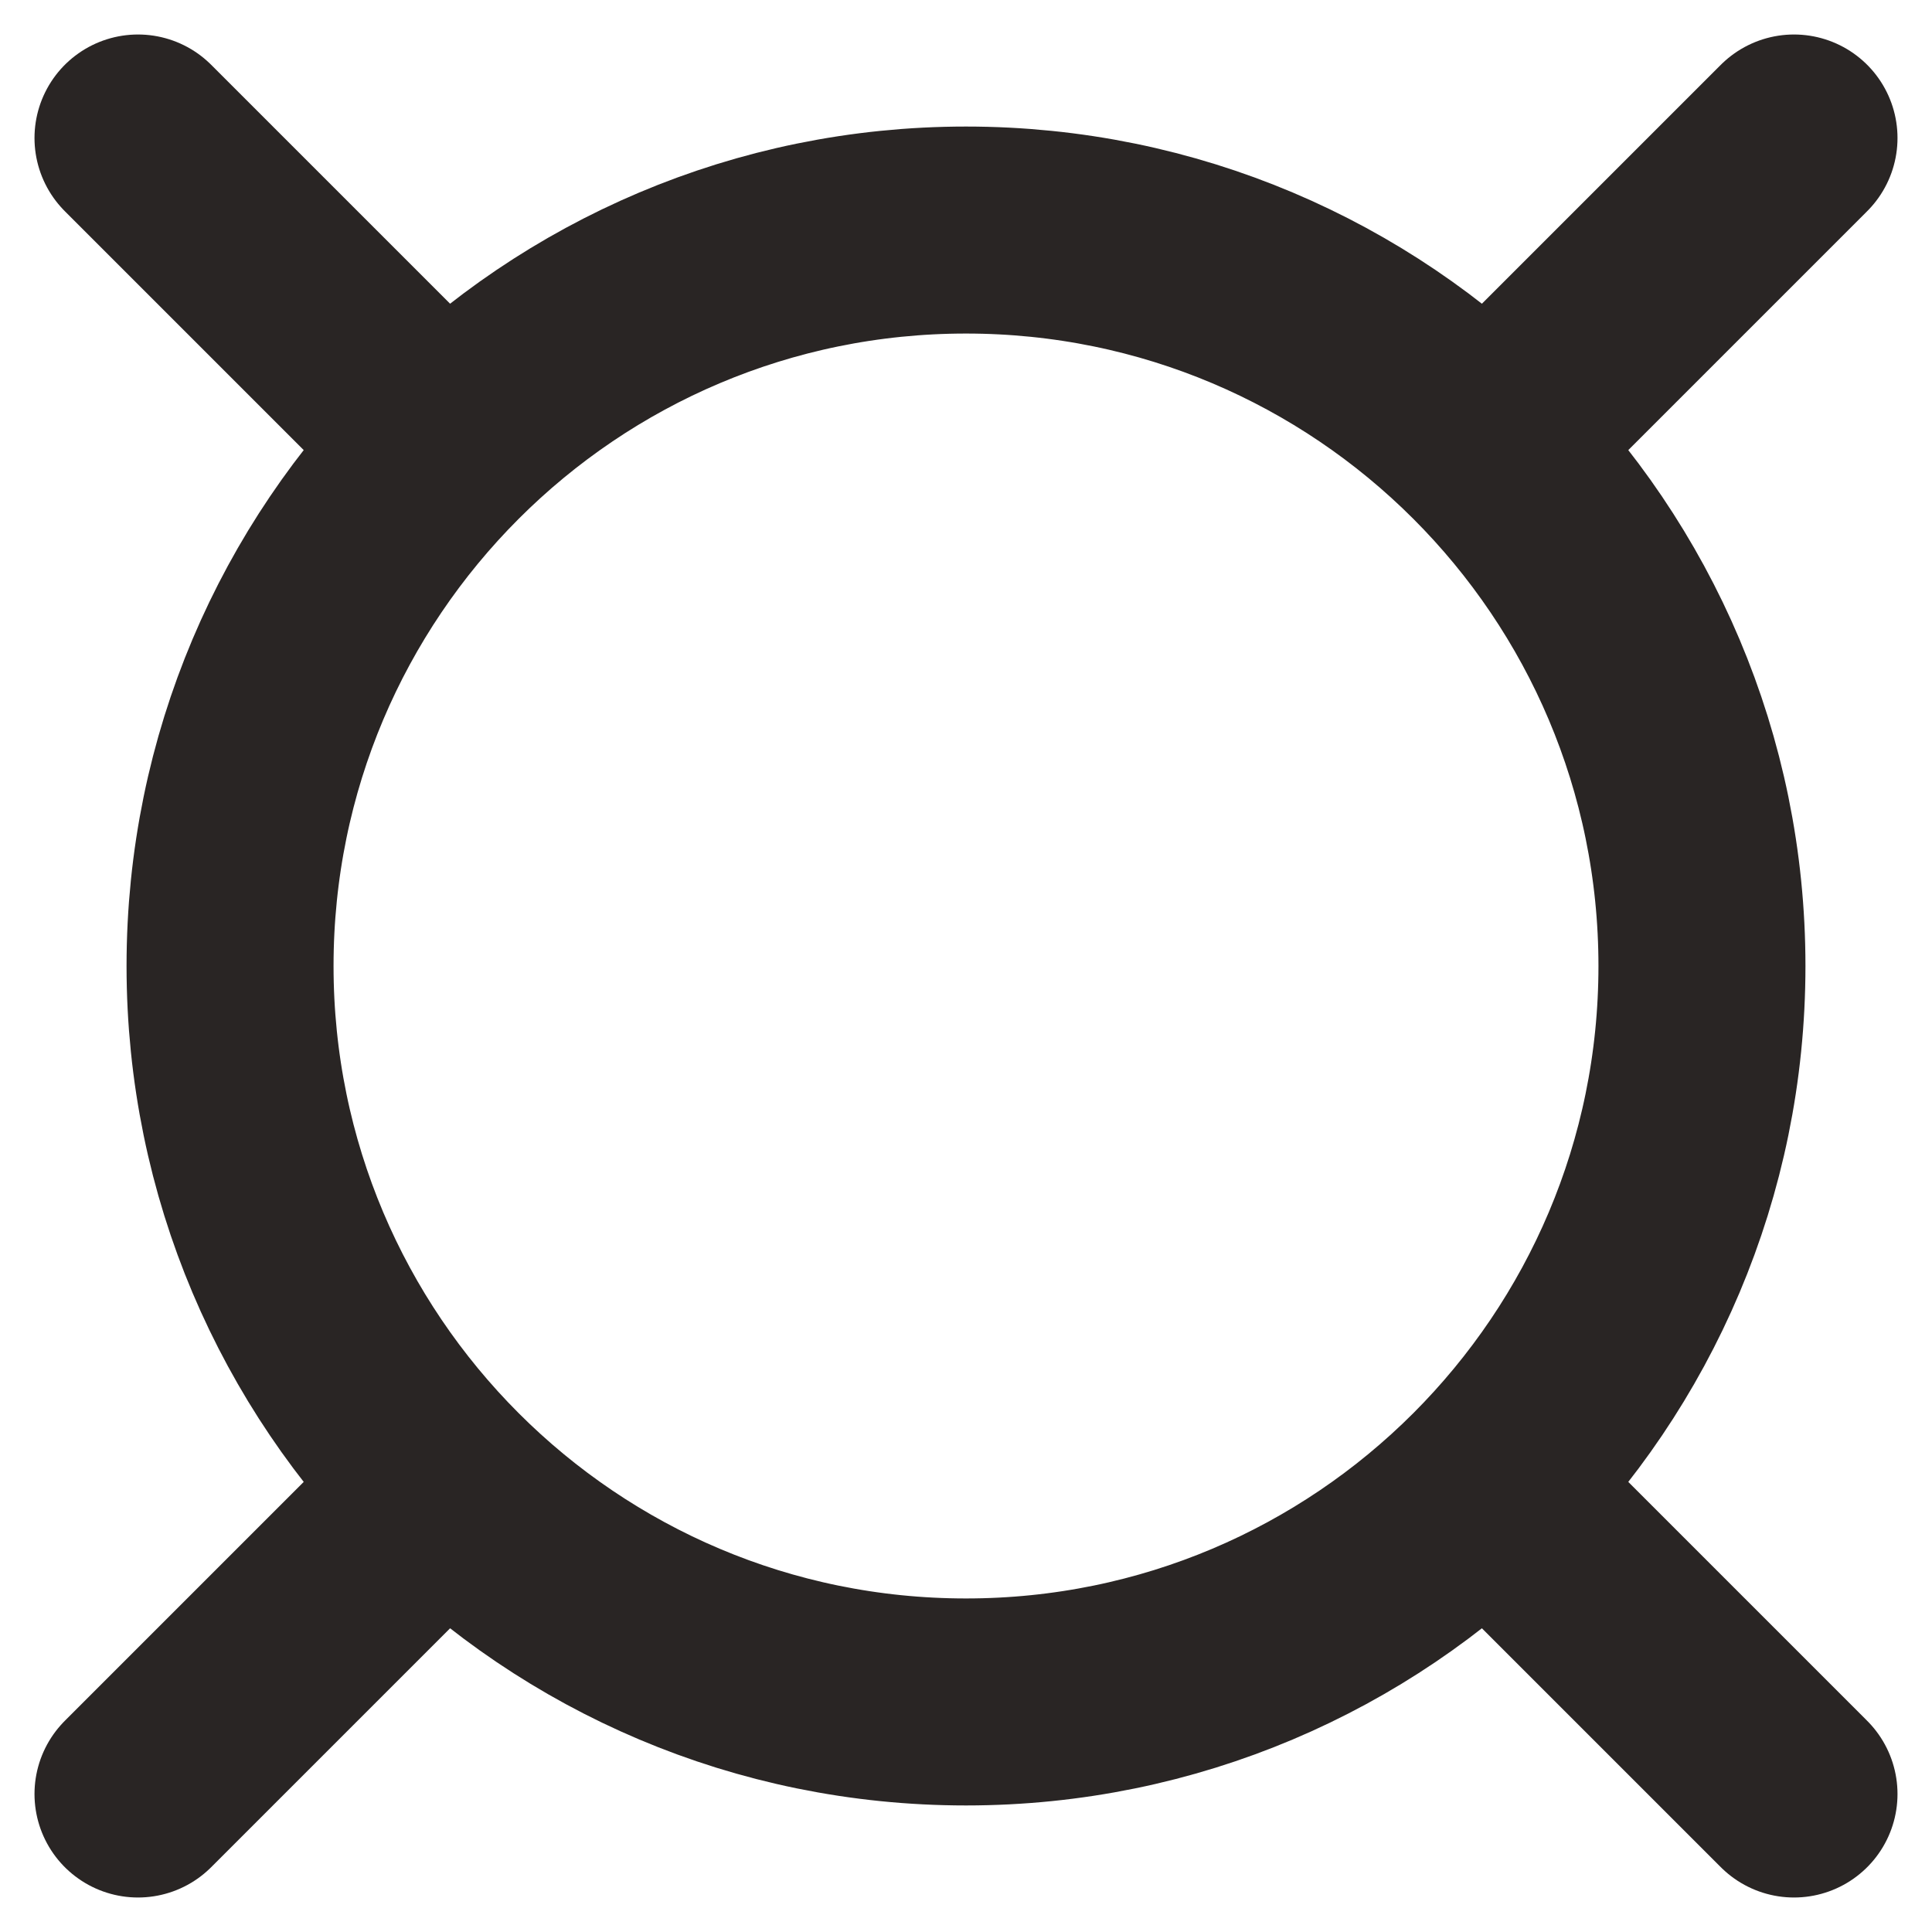 <svg width="14" height="14" viewBox="0 0 14 14" fill="none" xmlns="http://www.w3.org/2000/svg">
<path d="M1 1L3 3M13 1L11 3M1 13L3 11M13 13L11 11M12.333 7C12.333 9.946 9.946 12.333 7 12.333C4.054 12.333 1.667 9.946 1.667 7C1.667 4.054 4.054 1.667 7 1.667C9.946 1.667 12.333 4.054 12.333 7Z" stroke="#292524" stroke-width="1.5" stroke-linecap="round" stroke-linejoin="round"/>
</svg>
